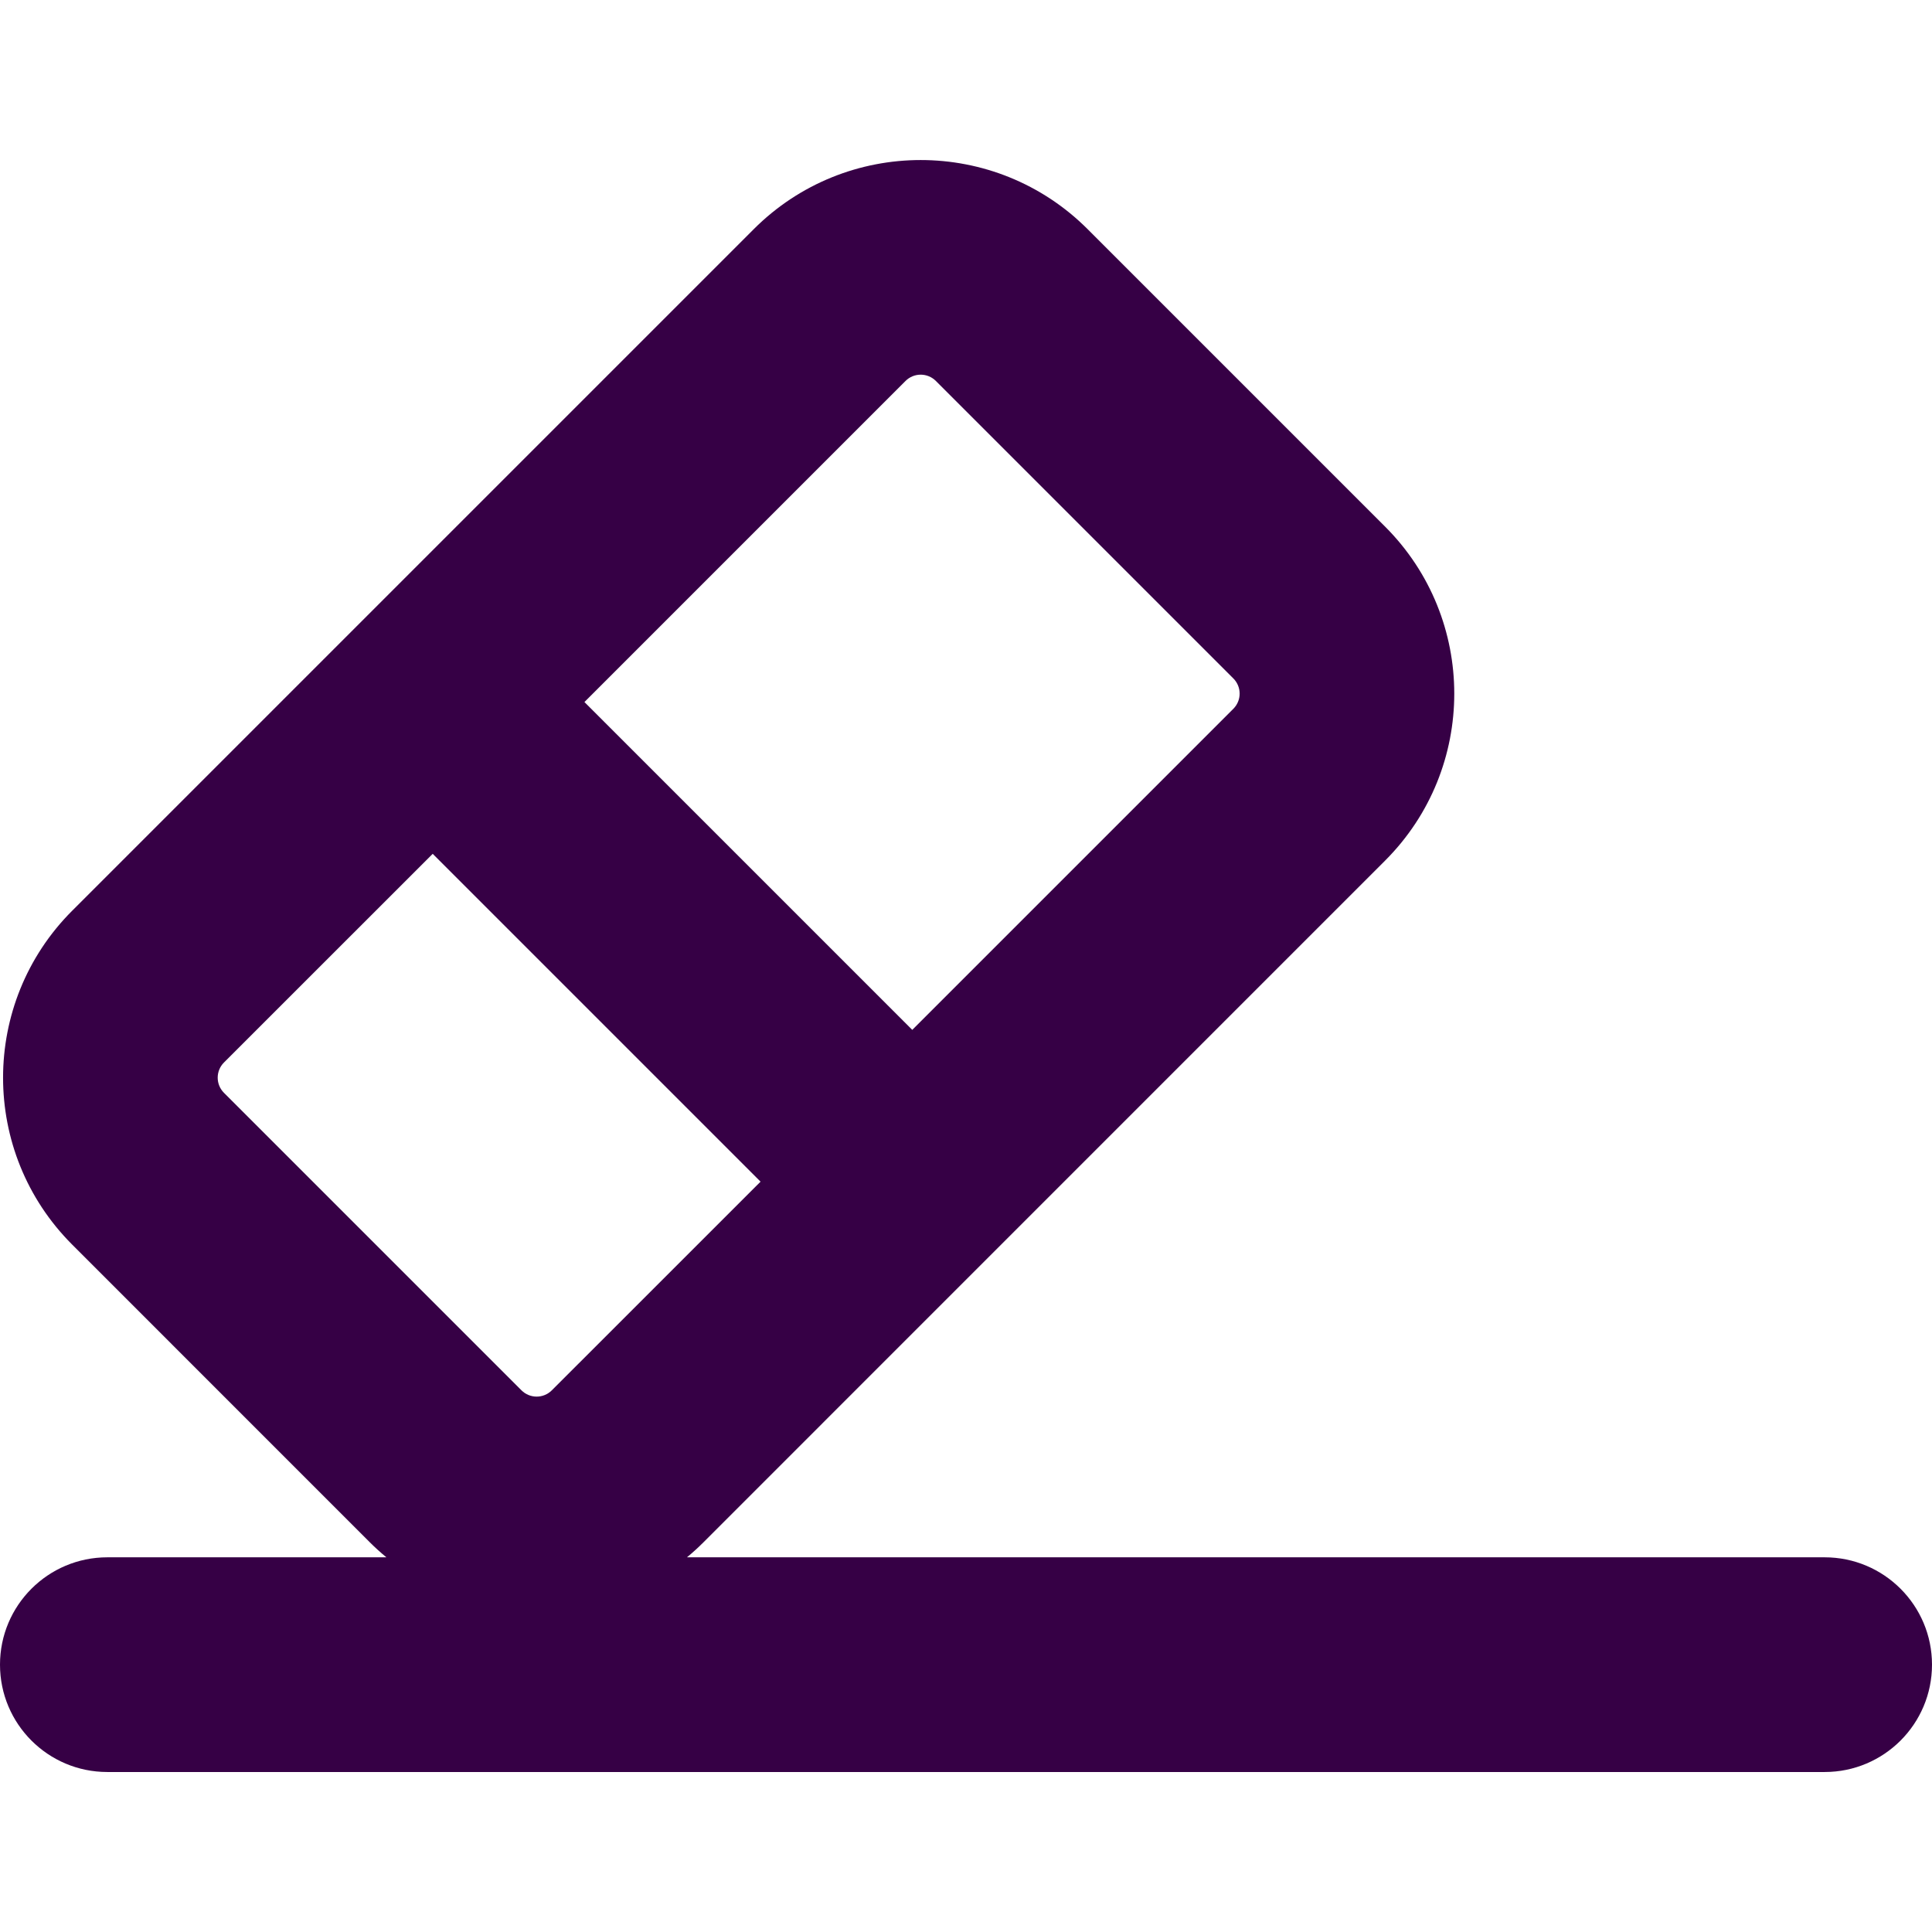<?xml version="1.0" encoding="UTF-8" standalone="no"?>
<svg
   fill="none"
   height="32"
   viewBox="0 0 32 32"
   width="32"
   version="1.1"
   id="svg4"
   sodipodi:docname="face-erase.svg"
   inkscape:export-filename="face-erase.png"
   inkscape:export-xdpi="192"
   inkscape:export-ydpi="192"
   inkscape:version="1.1.1 (3bf5ae0d25, 2021-09-20)"
   xmlns:inkscape="http://www.inkscape.org/namespaces/inkscape"
   xmlns:sodipodi="http://sodipodi.sourceforge.net/DTD/sodipodi-0.dtd"
   xmlns="http://www.w3.org/2000/svg"
   xmlns:svg="http://www.w3.org/2000/svg">
  <defs
     id="defs8" />
  <sodipodi:namedview
     id="namedview6"
     pagecolor="#ffffff"
     bordercolor="#666666"
     borderopacity="1.0"
     inkscape:pageshadow="2"
     inkscape:pageopacity="0.0"
     inkscape:pagecheckerboard="0"
     showgrid="false"
     inkscape:zoom="25.75"
     inkscape:cx="15.980583"
     inkscape:cy="15.980583"
     inkscape:window-width="1920"
     inkscape:window-height="1013"
     inkscape:window-x="-9"
     inkscape:window-y="29"
     inkscape:window-maximized="1"
     inkscape:current-layer="svg4" />
  <path
     clip-rule="evenodd"
     d="m 15.501,6.31 c -0.139,-0.139 -0.364,-0.139 -0.503,0 l -5.318,5.318 5.43,5.43 5.318,-5.318 c 0.139,-0.139 0.139,-0.364 0,-0.503 z M 12.597,19.572 7.167,14.142 3.71,17.598 c -0.139,0.139 -0.139,0.364 0,0.503 l 4.927,4.927 c 0.139,0.139 0.364,0.139 0.503,0 z M 12.484,3.796 c 1.527,-1.527 4.004,-1.527 5.531,1.77e-5 l 4.927,4.927 c 1.527,1.527 1.527,4.004 0,5.531 L 11.654,25.543 c -0.089,0.089 -0.181,0.173 -0.276,0.251 h 18.844 c 0.982,0 1.778,0.796 1.778,1.778 0,0.982 -0.796,1.778 -1.778,1.778 H 1.778 C 0.796,29.35 0,28.554 0,27.572 0,26.59 0.796,25.794 1.778,25.794 H 6.4 C 6.305,25.716 6.212,25.632 6.123,25.543 L 1.196,20.615 c -1.527,-1.527 -1.527,-4.004 0,-5.531 z"
     fill="#360045"
     fill-rule="evenodd"
     id="path2"
     style="stroke-width:1.778" />
</svg>

